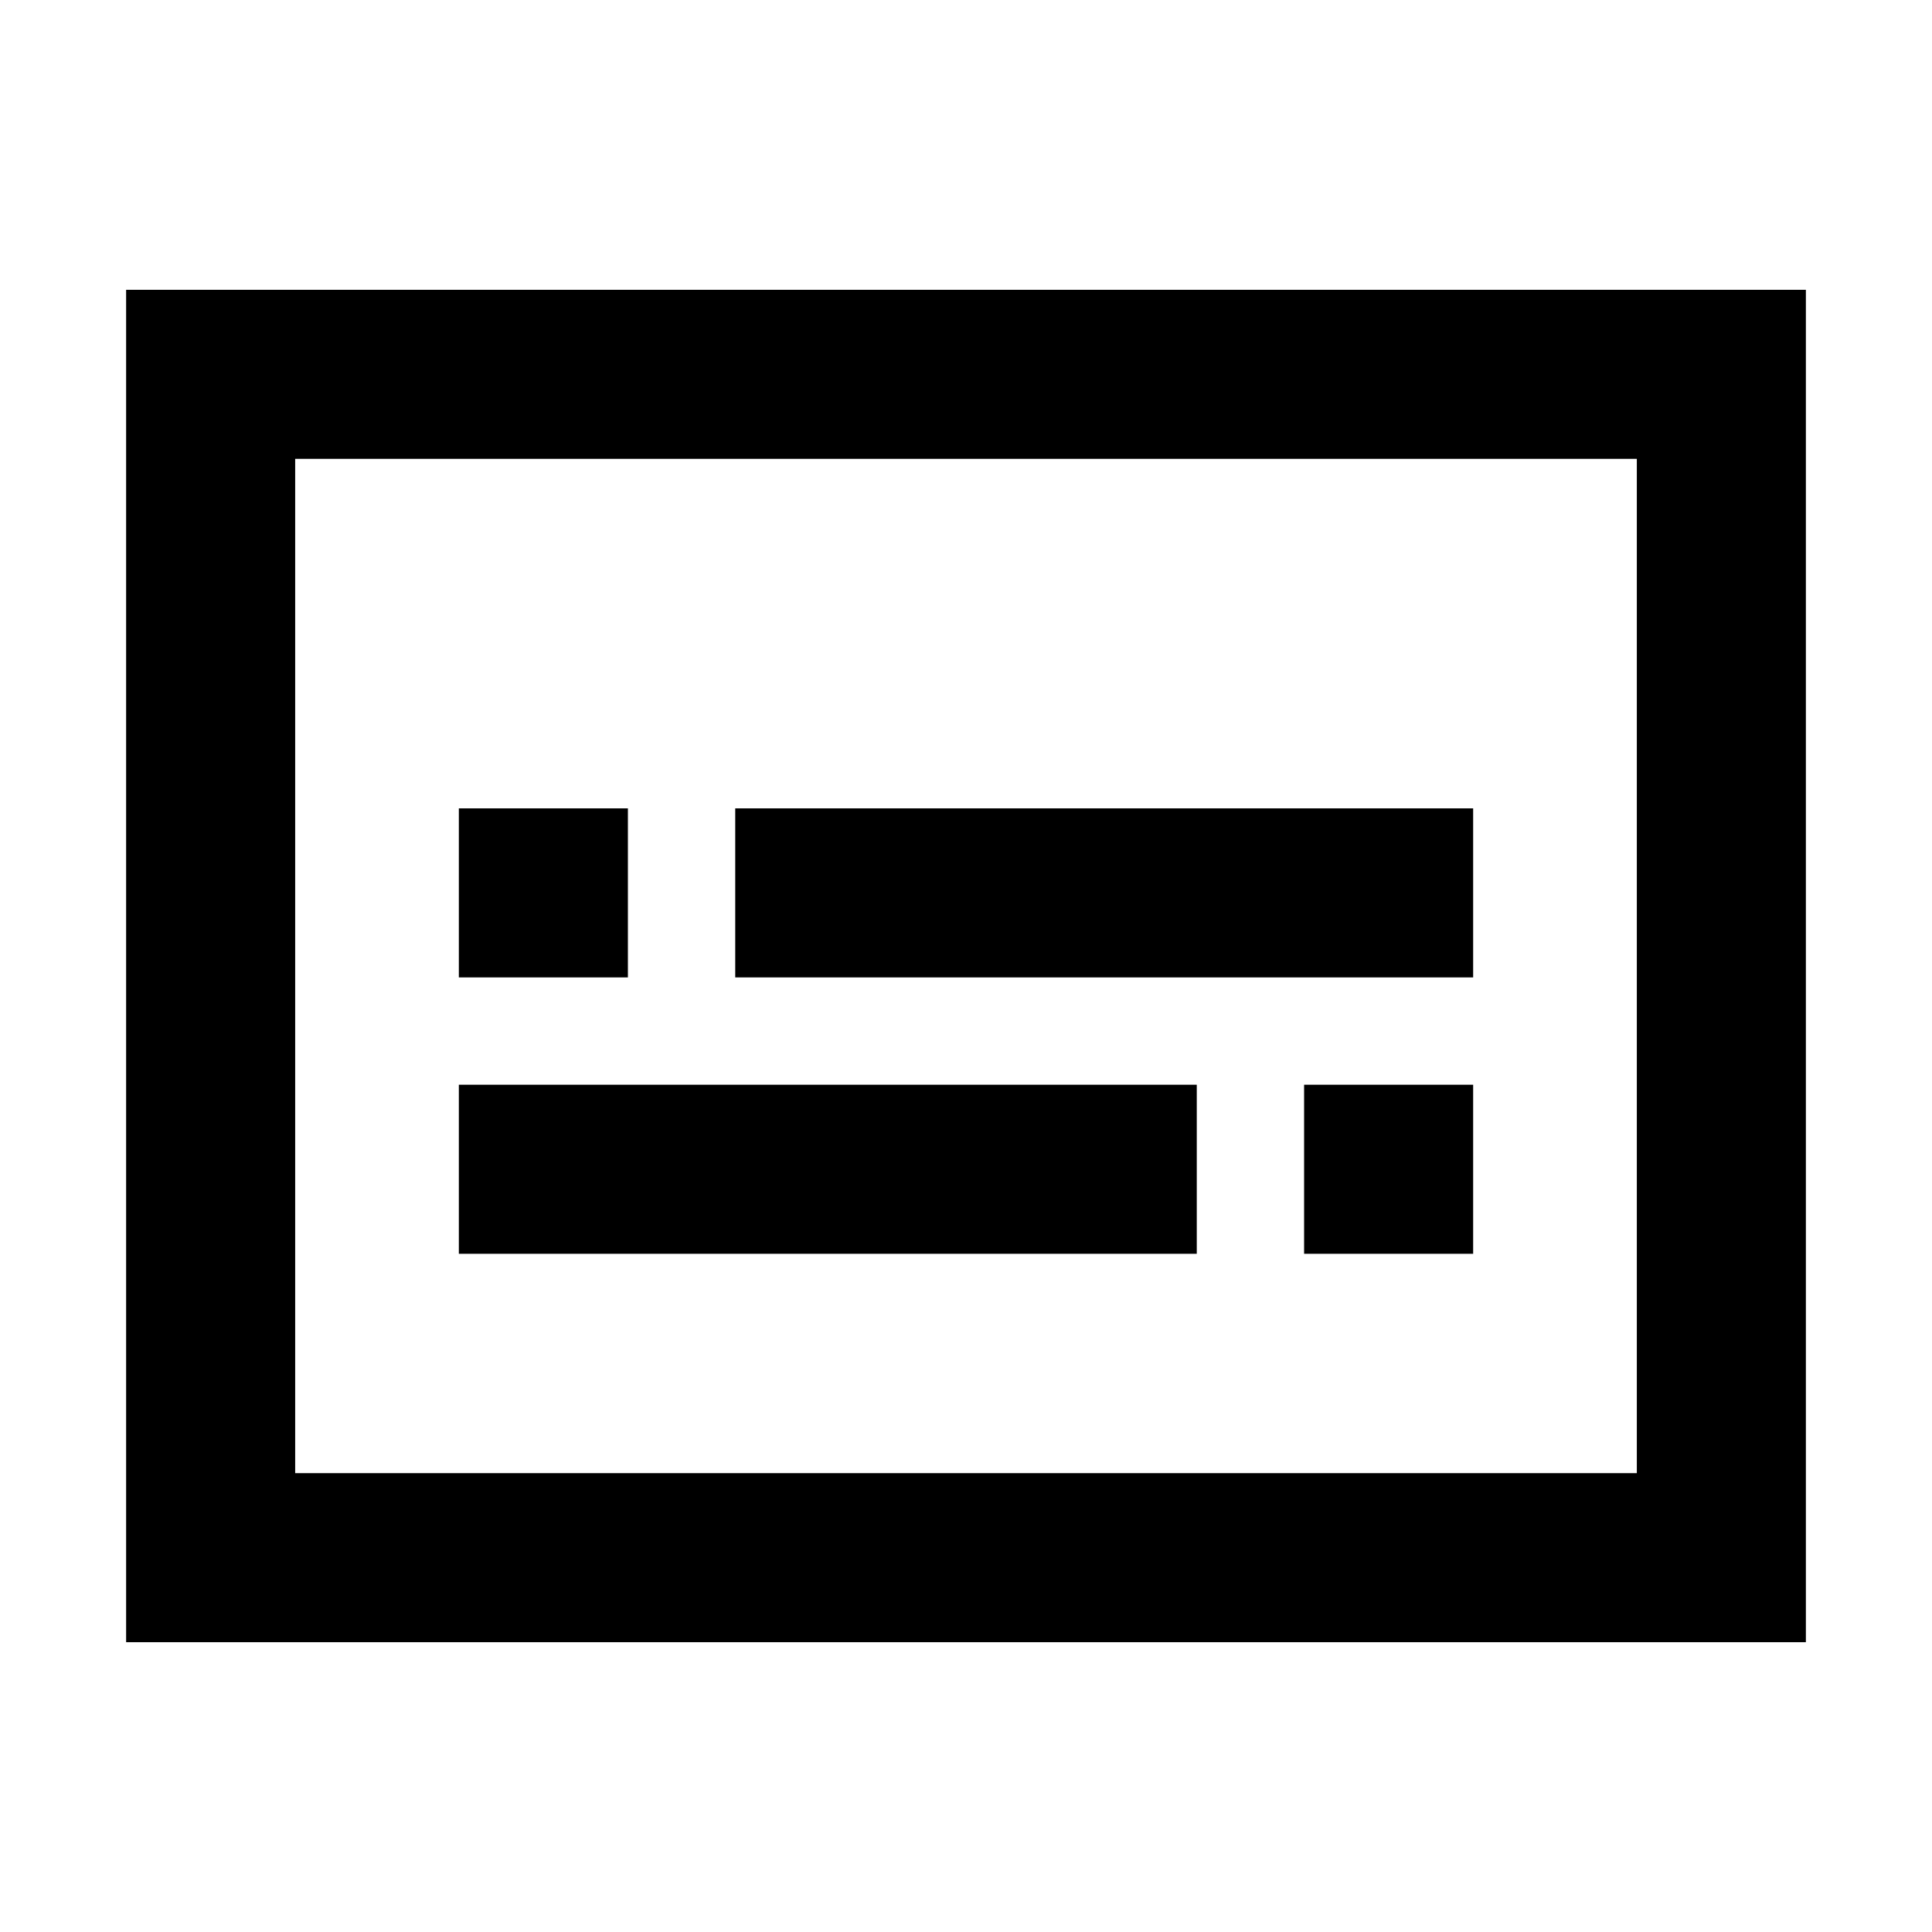 <svg xmlns="http://www.w3.org/2000/svg" height="40" viewBox="0 -960 960 960" width="40"><path d="M62.67-144v-672h834.66v672H62.67Zm84-84h666.66v-504H146.67v504Zm0 0v-504 504ZM228-337h366.67v-84H228v84Zm420 0h84v-84h-84v84ZM228-474.33h84v-84h-84v84Zm137.33 0H732v-84H365.33v84Z"/></svg>
